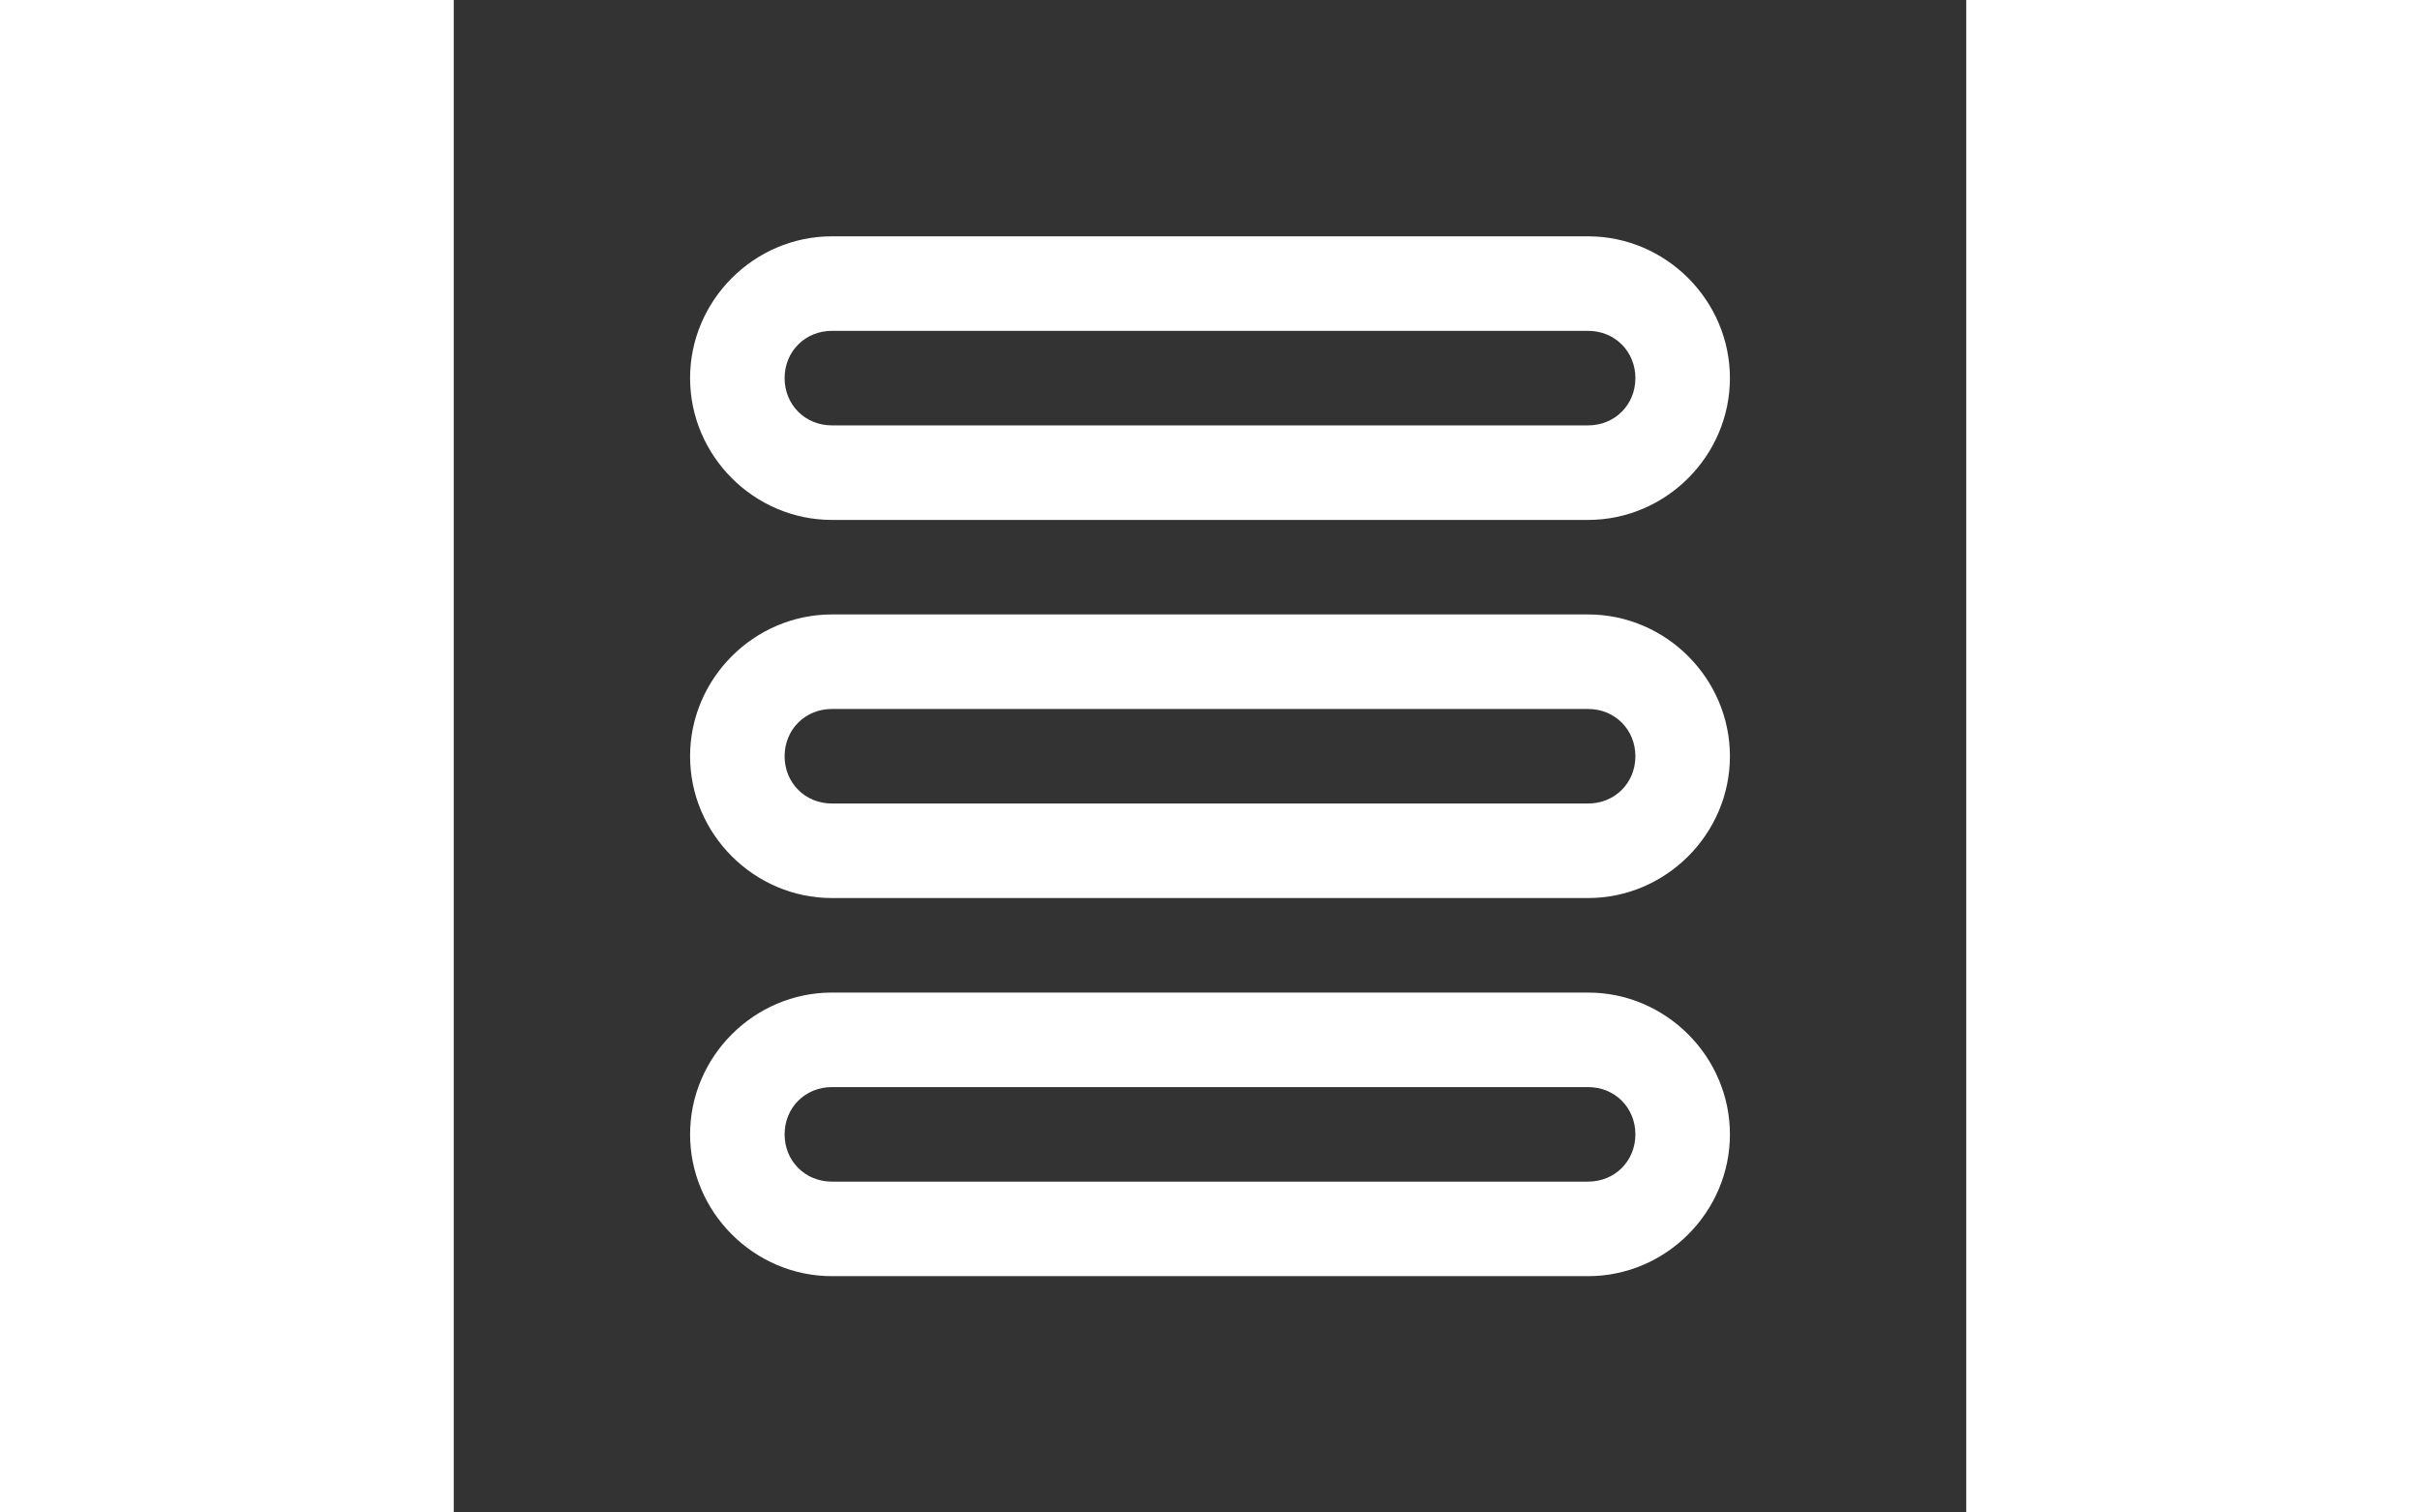 <svg xmlns="http://www.w3.org/2000/svg" fill="#fff" viewBox="0 0 32 32" width="32px" height="20px">
    <rect x="0" y="0" width="32" height="32" fill="#333333" stroke="none"/>
    <path d="M 8 5 C 6.355 5 5 6.355 5 8 C 5 9.645 6.355 11 8 11 L 24 11 C 25.645 11 27 9.645 27 8 C 27 6.355 25.645 5 24 5 L 8 5 z M 8 7 L 24 7 C 24.565 7 25 7.435 25 8 C 25 8.565 24.565 9 24 9 L 8 9 C 7.435 9 7 8.565 7 8 C 7 7.435 7.435 7 8 7 z M 8 13 C 6.355 13 5 14.355 5 16 C 5 17.645 6.355 19 8 19 L 24 19 C 25.645 19 27 17.645 27 16 C 27 14.355 25.645 13 24 13 L 8 13 z M 8 15 L 24 15 C 24.565 15 25 15.435 25 16 C 25 16.565 24.565 17 24 17 L 8 17 C 7.435 17 7 16.565 7 16 C 7 15.435 7.435 15 8 15 z M 8 21 C 6.355 21 5 22.355 5 24 C 5 25.645 6.355 27 8 27 L 24 27 C 25.645 27 27 25.645 27 24 C 27 22.355 25.645 21 24 21 L 8 21 z M 8 23 L 24 23 C 24.565 23 25 23.435 25 24 C 25 24.565 24.565 25 24 25 L 8 25 C 7.435 25 7 24.565 7 24 C 7 23.435 7.435 23 8 23 z"/>
</svg>